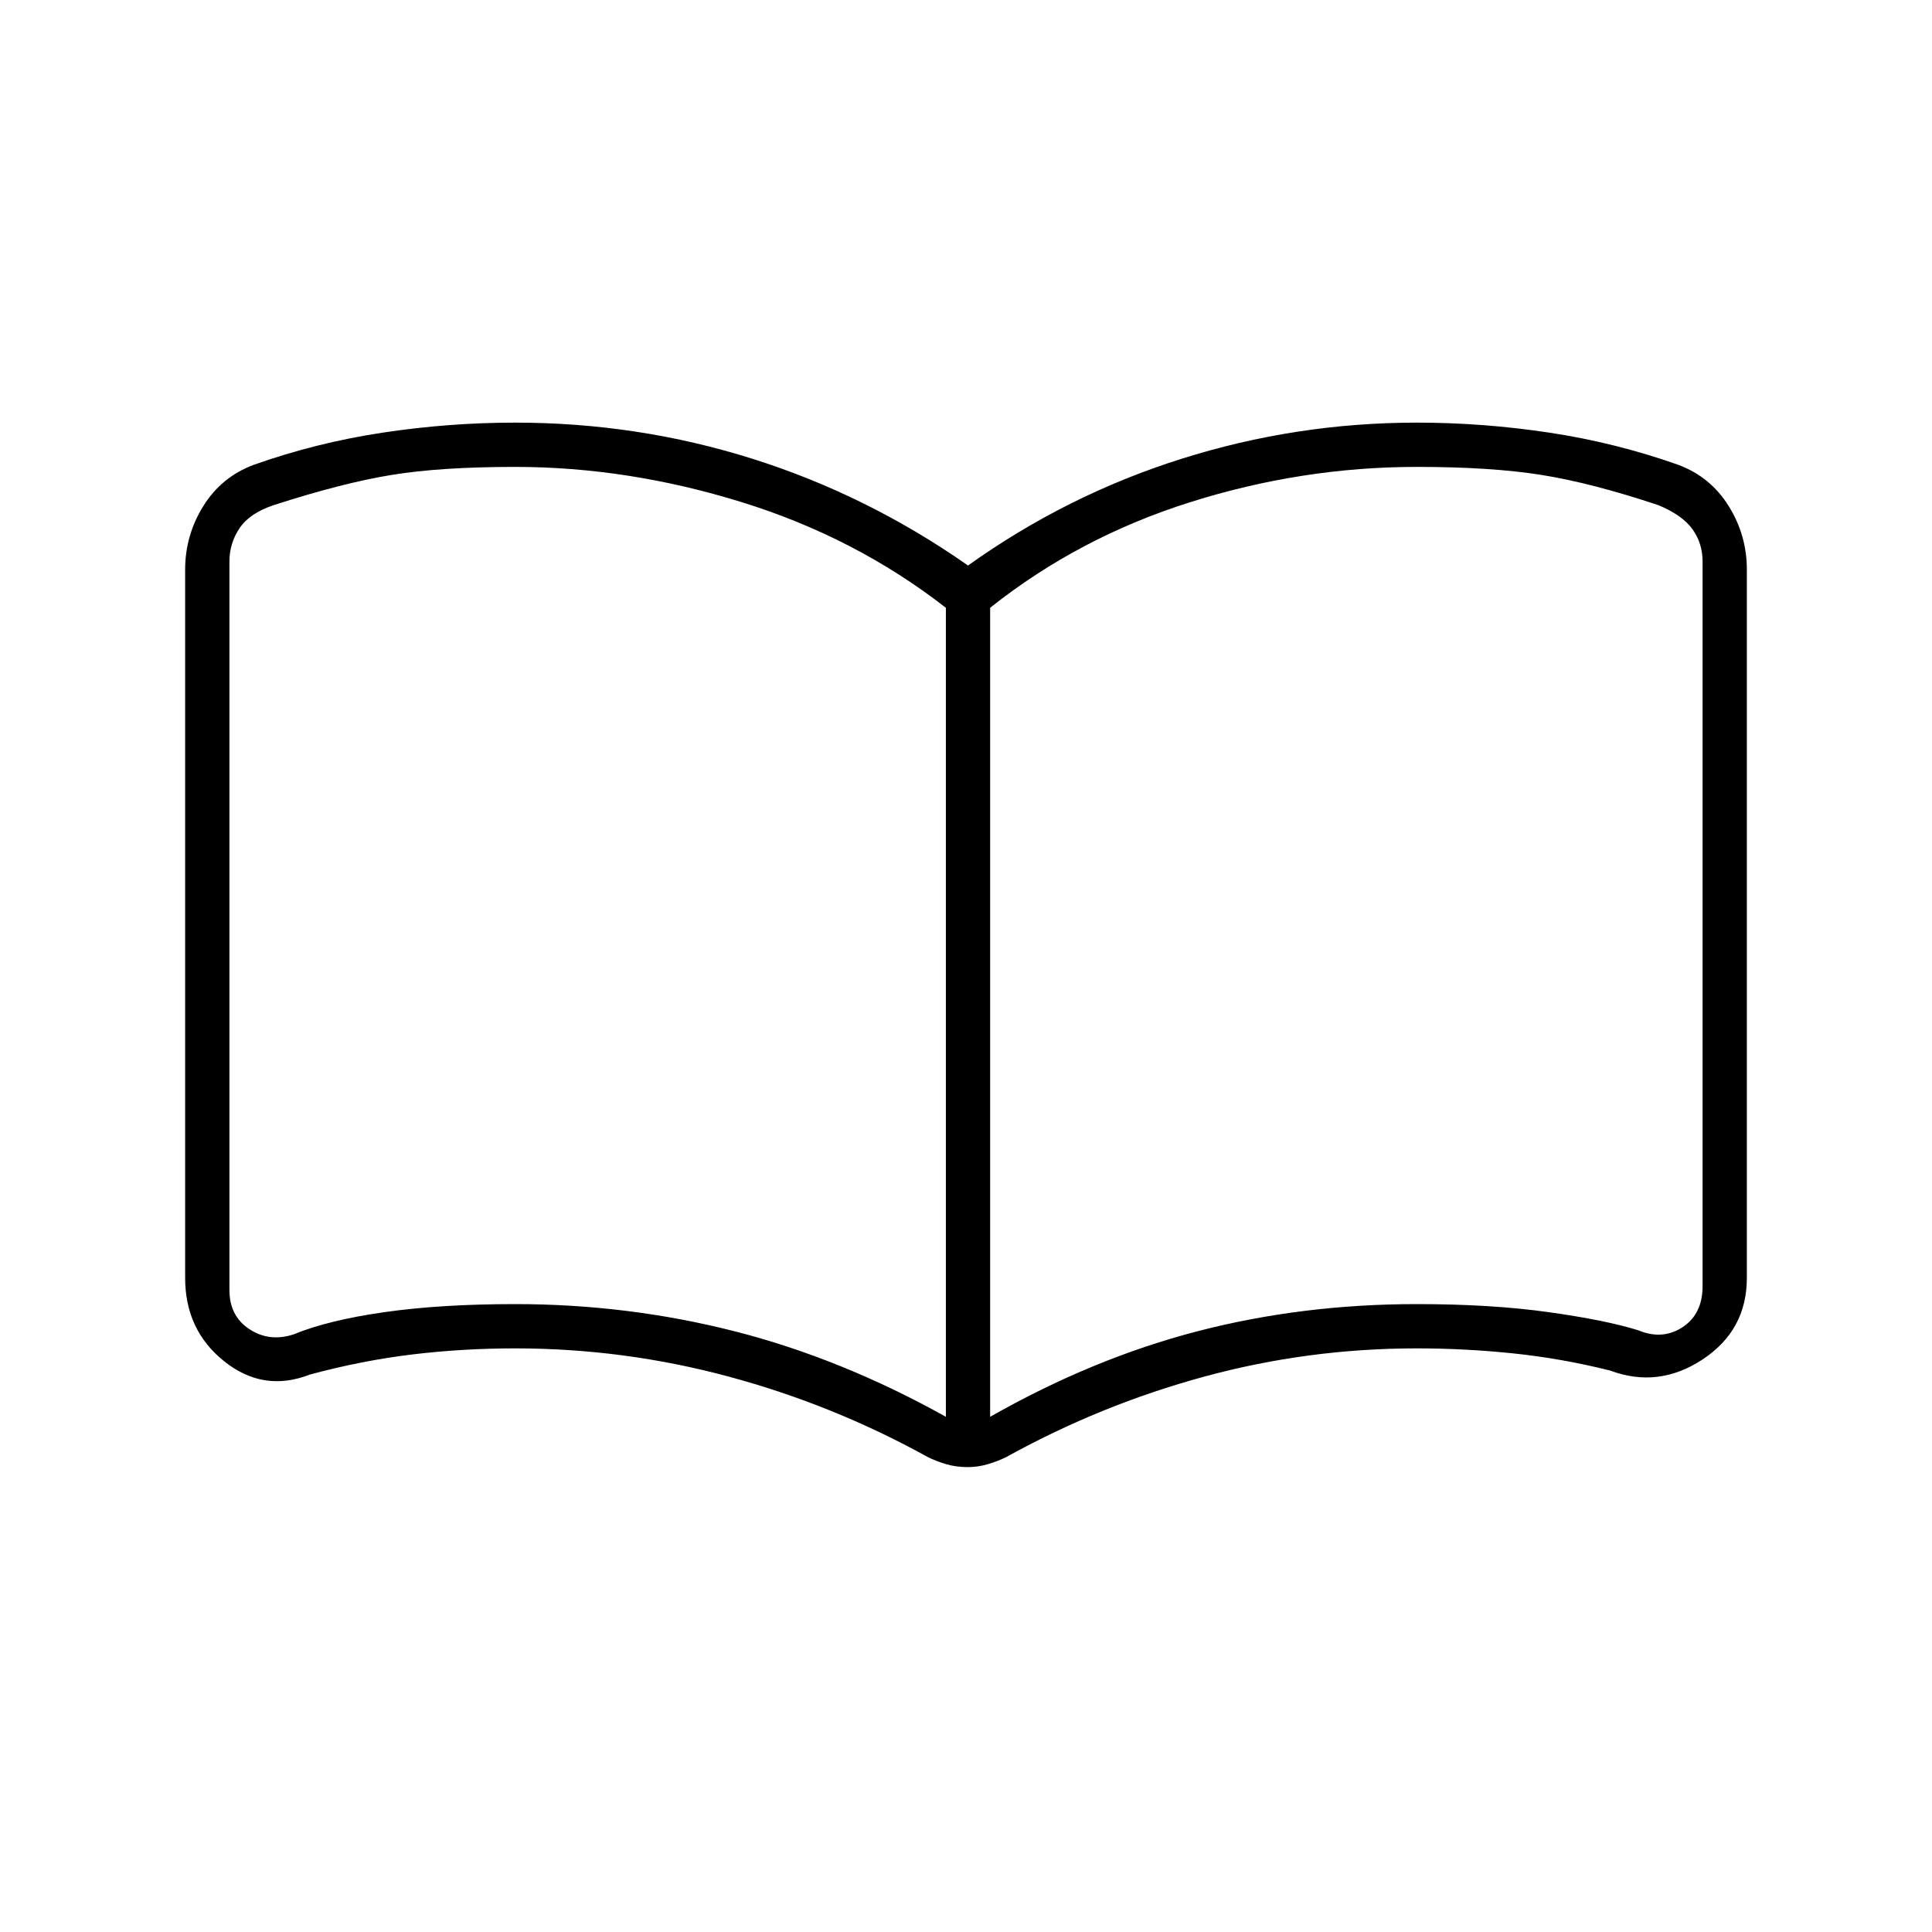 <svg xmlns="http://www.w3.org/2000/svg" height="48" width="48"><path d="M12.8 32.4q2.8 0 5.45.675 2.65.675 5.25 2.125V15.1q-2.25-1.75-5.075-2.625T12.8 11.6q-1.85 0-3.075.2t-2.925.75q-.6.2-.85.575-.25.375-.25.825v18.1q0 .65.5.975.5.325 1.1.125.85-.35 2.25-.55 1.4-.2 3.25-.2Zm11.8 2.8q2.55-1.45 5.15-2.125 2.6-.675 5.45-.675 1.85 0 3.275.2 1.425.2 2.225.45.6.25 1.1-.075.5-.325.5-1.025v-18q0-.45-.25-.8-.25-.35-.85-.6-1.65-.55-2.9-.75-1.25-.2-3.1-.2-2.85 0-5.625.875T24.6 15.1Zm-.55 1.25q-.3 0-.55-.075-.25-.075-.45-.175-2.35-1.3-4.95-2t-5.3-.7q-1.3 0-2.55.15-1.25.15-2.55.5-1.15.45-2.125-.325Q4.6 33.05 4.6 31.75v-17.6q0-.85.45-1.575T6.3 11.55q1.55-.55 3.2-.8 1.65-.25 3.3-.25 3.05 0 5.9.9 2.85.9 5.35 2.65 2.45-1.75 5.3-2.65 2.85-.9 5.85-.9 1.65 0 3.3.25t3.2.8q.8.3 1.25 1.025.45.725.45 1.575v17.6q0 1.3-1.1 2.025-1.1.725-2.3.275-1.2-.3-2.4-.425t-2.4-.125q-2.7 0-5.275.7T25 36.2q-.2.1-.45.175-.25.075-.5.075ZM14.6 23Z"/></svg>